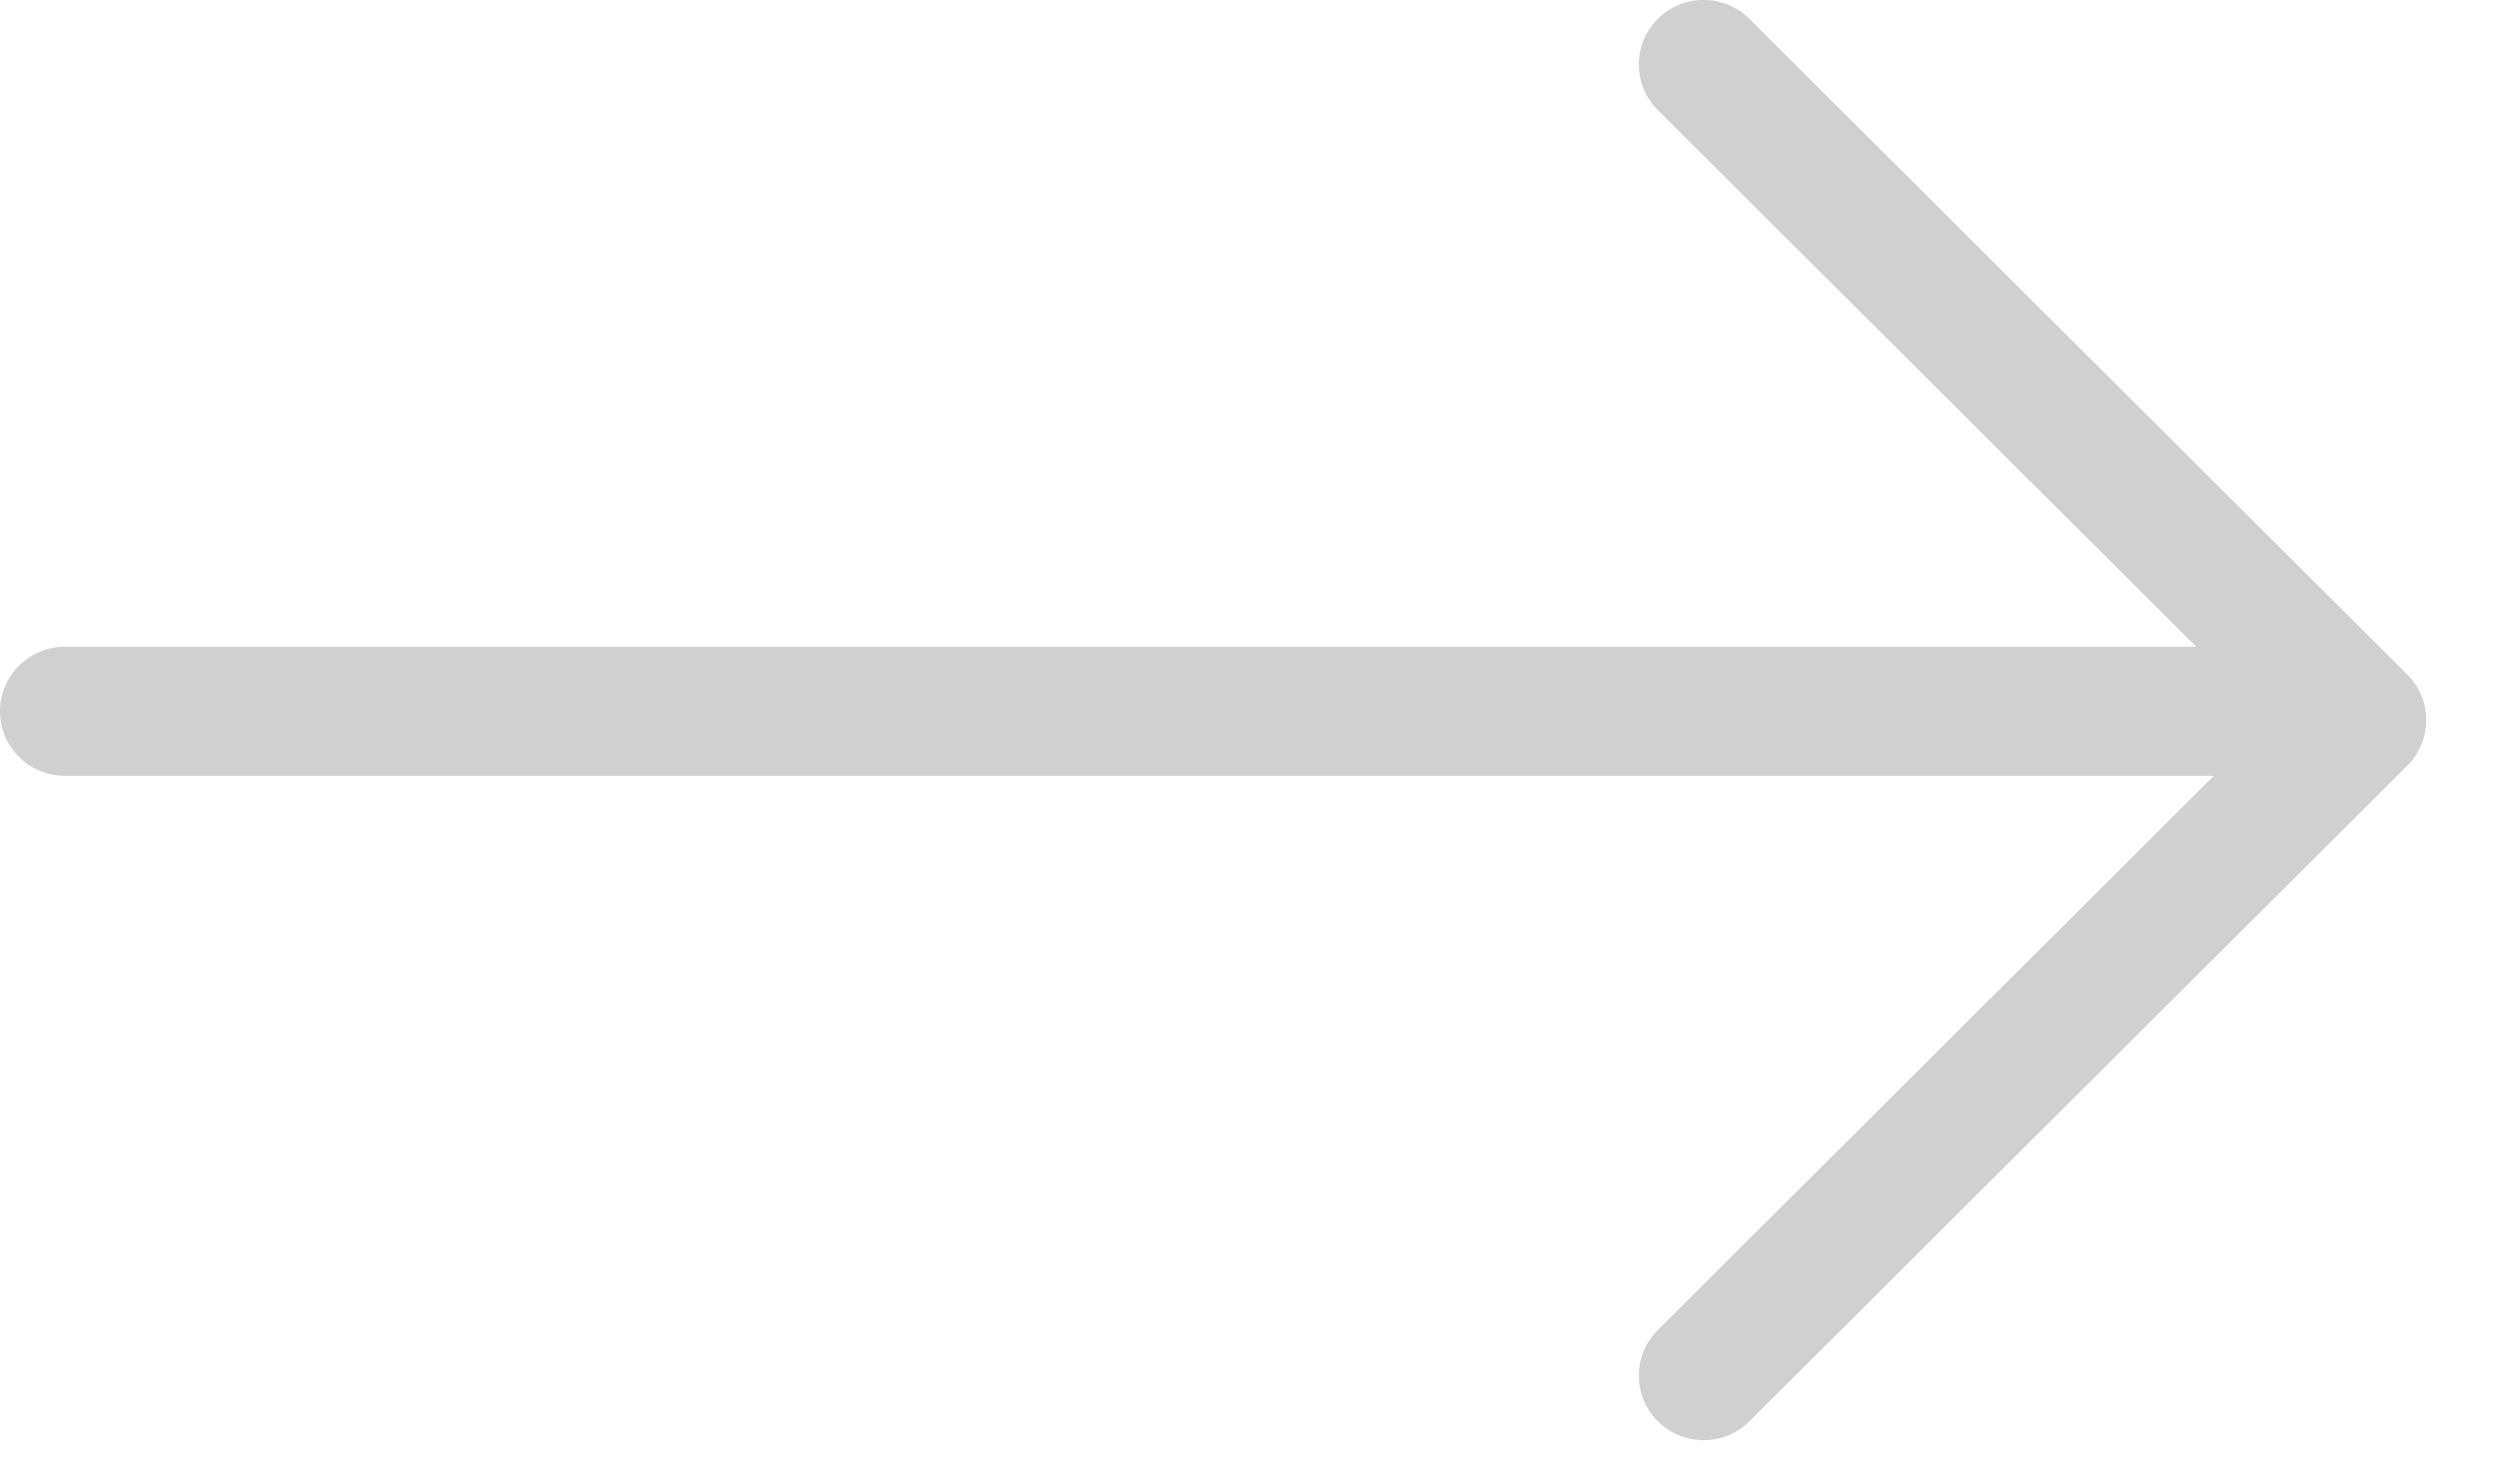 <?xml version="1.0" encoding="UTF-8" standalone="no"?>
<svg width="24px" height="14px" viewBox="0 0 24 14" version="1.1" xmlns="http://www.w3.org/2000/svg" xmlns:xlink="http://www.w3.org/1999/xlink">
    <!-- Generator: Sketch 40.3 (33839) - http://www.bohemiancoding.com/sketch -->
    <title></title>
    <desc>Created with Sketch.</desc>
    <defs></defs>
    <g id="Welcome" stroke="none" stroke-width="1" fill="none" fill-rule="evenodd">
        <g id="Desktop" transform="translate(-85, -1584)" fill="#D0D0D0">
            <g id="" transform="translate(85, 1584)">
                <g id="Group" transform="translate(0, 0)">
                    <path d="M12.181,17.937 L12.181,-2.694 L17.501,2.644 C17.622,2.765 17.781,2.826 17.939,2.826 C18.098,2.826 18.256,2.765 18.377,2.644 C18.619,2.401 18.619,2.007 18.377,1.764 L12.084,-4.55 C11.842,-4.793 11.449,-4.793 11.208,-4.55 L4.914,1.765 C4.672,2.007 4.672,2.401 4.914,2.644 C5.155,2.887 5.548,2.887 5.79,2.644 L10.942,-2.525 L10.942,17.937 C10.942,18.28 11.22,18.559 11.562,18.559 C11.904,18.559 12.181,18.28 12.181,17.937 Z" id="Shape" transform="translate(11.646, 6.913) rotate(90) translate(-11.646, -6.913) "></path>
                </g>
            </g>
        </g>
    </g>
</svg>
